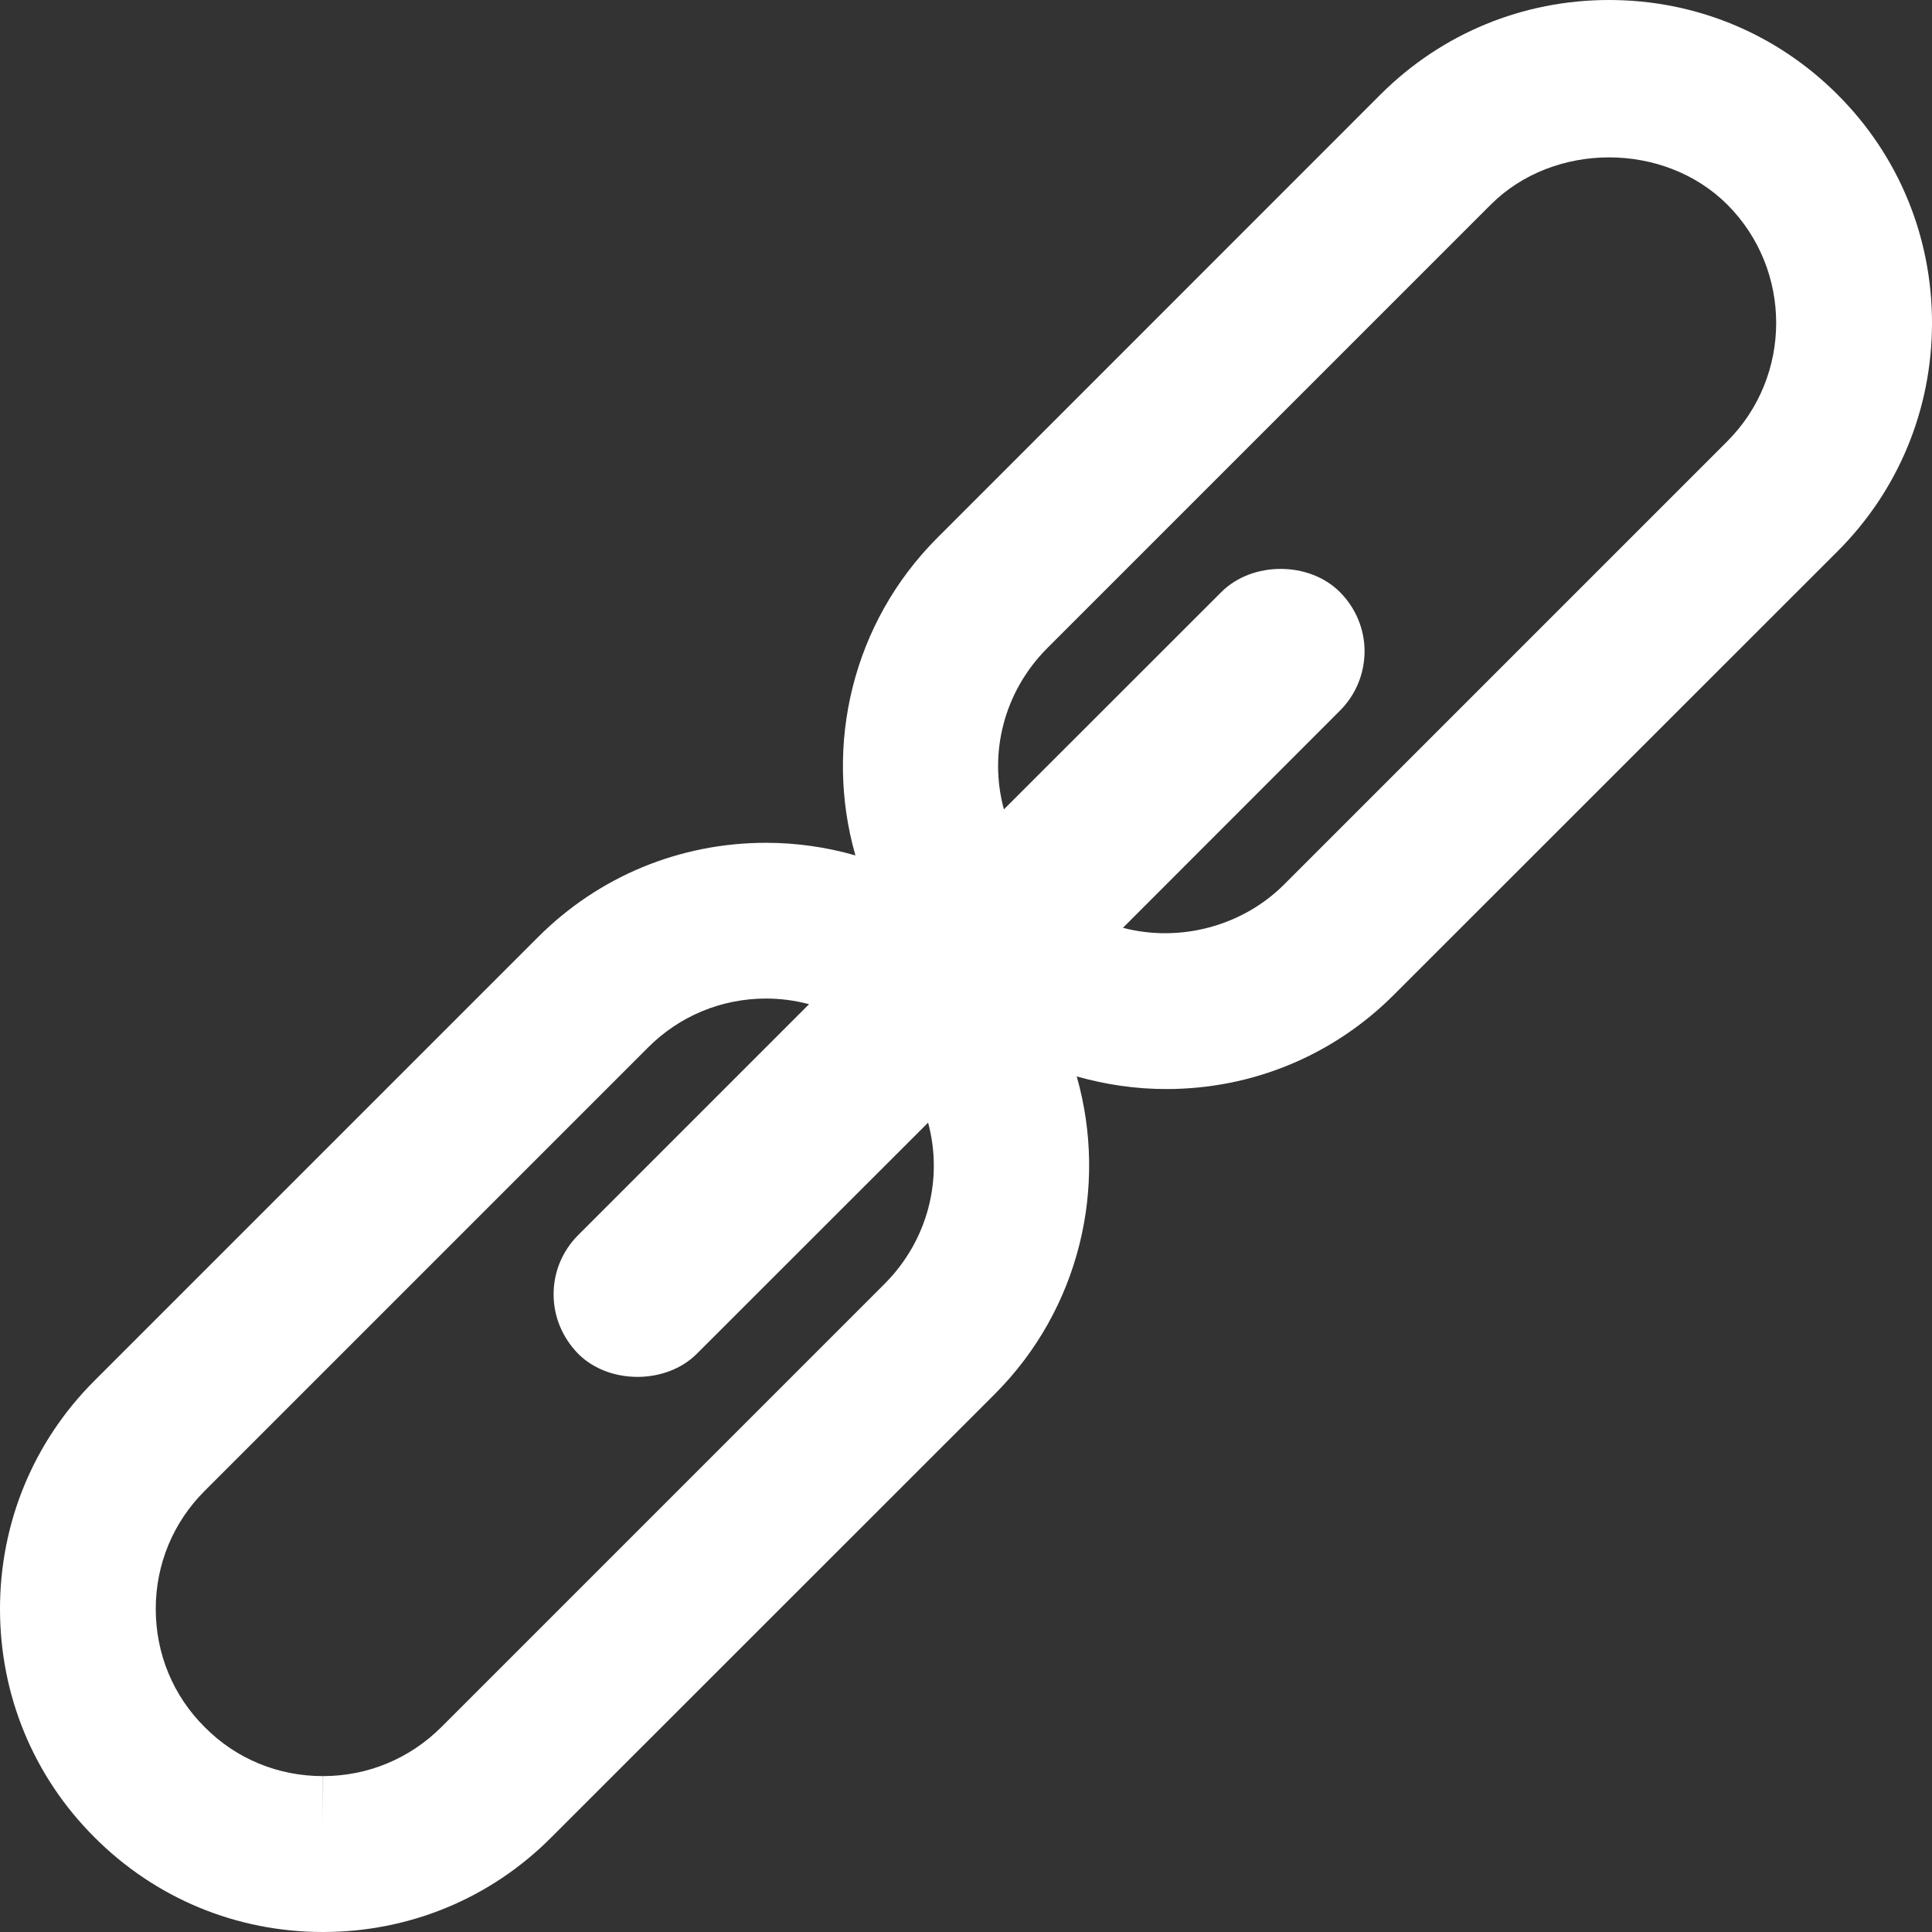 <svg width="13" height="13" viewBox="0 0 13 13" fill="none" xmlns="http://www.w3.org/2000/svg">
<rect x="0" y="0" width="13" height="13" fill="#333333" stroke="none"/>
<path d="M12.364 0.636C11.954 0.226 11.409 0 10.827 0C10.246 0 9.7 0.226 9.29 0.635L6.307 3.619C5.734 4.192 5.544 5.016 5.756 5.756C5.561 5.7 5.359 5.671 5.155 5.671C4.574 5.671 4.028 5.897 3.619 6.307L0.636 9.29C0.226 9.699 0 10.245 0 10.826C0 11.408 0.226 11.954 0.636 12.363C1.046 12.774 1.592 13 2.173 13C2.755 13 3.301 12.774 3.71 12.363L6.693 9.381C7.266 8.808 7.456 7.983 7.245 7.243C7.439 7.298 7.642 7.328 7.847 7.328C8.427 7.328 8.972 7.102 9.381 6.692L12.364 3.71C12.774 3.301 13 2.754 13 2.173C13 1.591 12.774 1.045 12.364 0.636ZM9.014 4.784C9.121 4.678 9.181 4.537 9.182 4.381C9.181 4.232 9.123 4.092 9.016 3.984C8.809 3.776 8.425 3.776 8.218 3.984L6.755 5.446C6.652 5.068 6.754 4.654 7.048 4.36L10.031 1.377C10.453 0.955 11.196 0.951 11.623 1.377C12.061 1.816 12.061 2.53 11.623 2.969L8.64 5.952C8.361 6.231 7.941 6.344 7.556 6.243L9.014 4.784ZM2.172 11.951C1.871 11.951 1.589 11.835 1.378 11.622C1.165 11.411 1.048 11.128 1.048 10.826C1.048 10.526 1.165 10.243 1.378 10.031L4.36 7.049C4.572 6.836 4.855 6.719 5.155 6.719C5.253 6.719 5.35 6.732 5.444 6.757L3.891 8.31C3.784 8.417 3.725 8.559 3.725 8.709C3.725 8.858 3.783 8.999 3.891 9.11C4.1 9.318 4.484 9.315 4.689 9.109L6.245 7.554C6.347 7.932 6.245 8.346 5.951 8.64L2.969 11.622C2.756 11.834 2.474 11.951 2.174 11.951L2.173 12.29L2.173 11.951H2.172V11.951Z" fill="white"/>
</svg>
